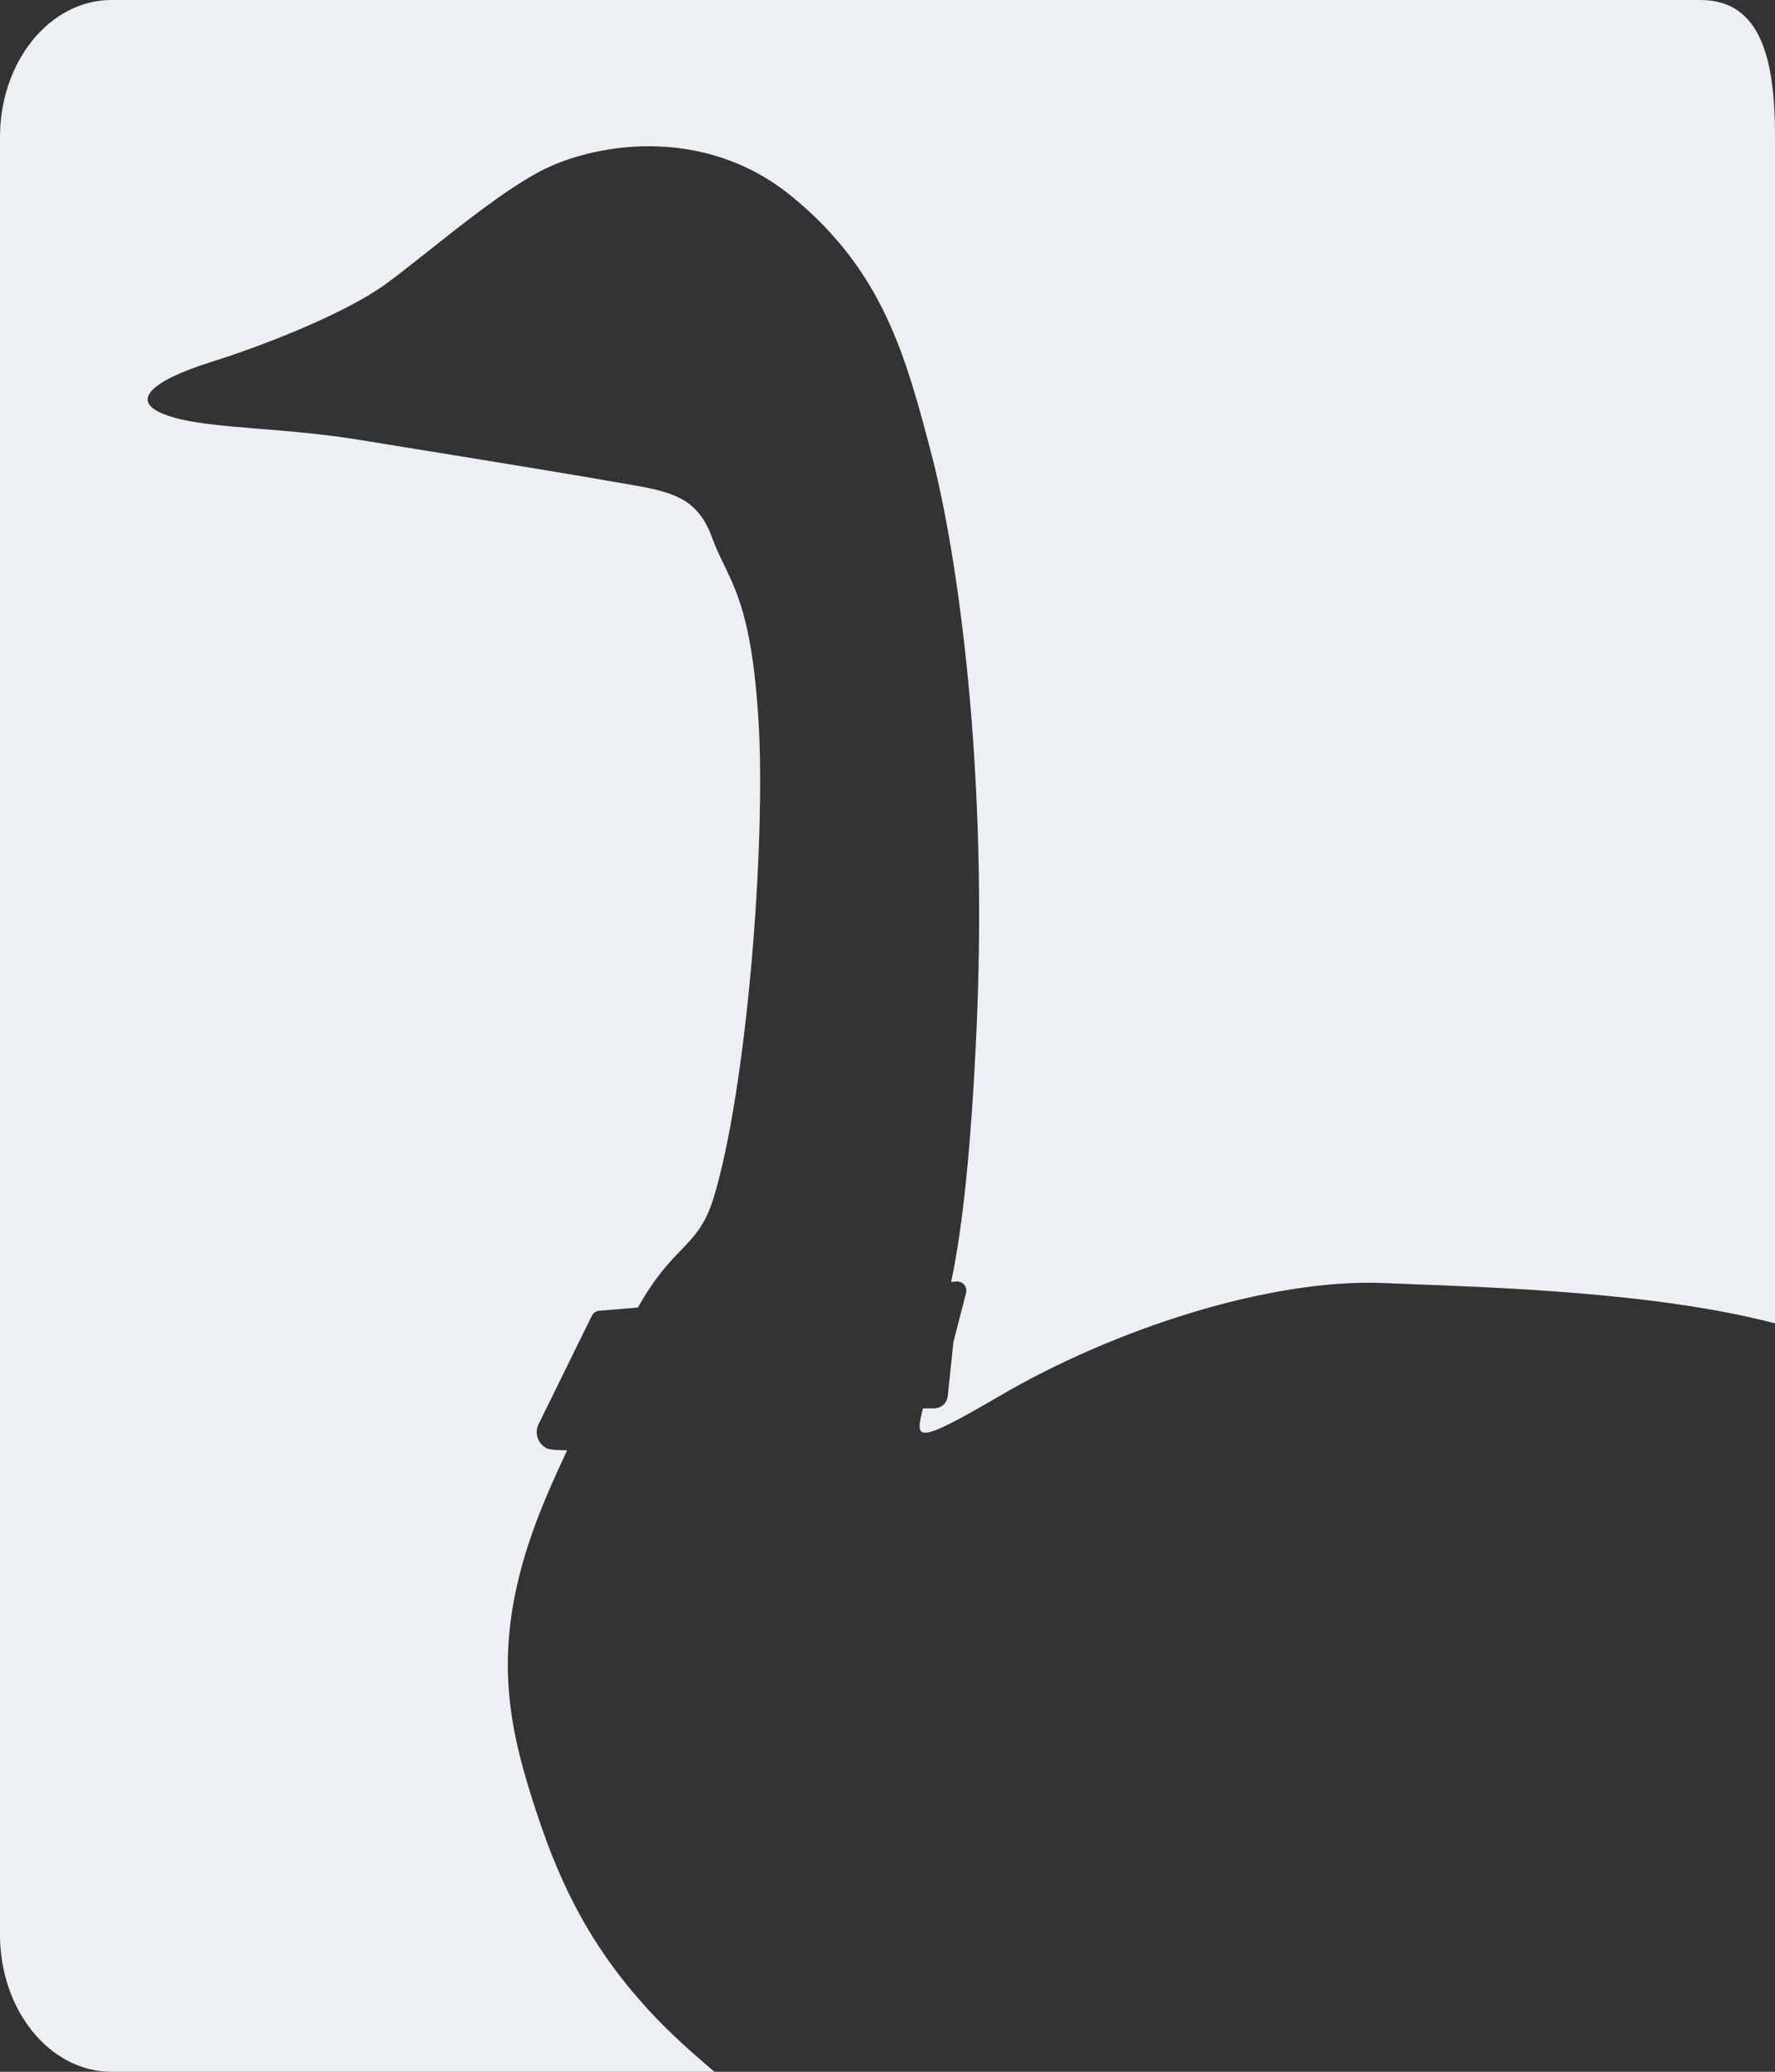 <svg xmlns="http://www.w3.org/2000/svg" width="48" height="56" viewBox="0 0 48 56" fill="none">
  <rect x="0" y="0" width="48" height="56" fill="#333333" stroke="none"/>
  <path
    d="M3.015 0C1.35 0 0 1.659 0 3.706V52.294C0 54.341 1.35 56 3.015 56H19.319C19.107 55.819 18.893 55.634 18.68 55.445C15.997 53.072 15.065 50.749 14.382 48.597C13.699 46.446 13.351 44.43 14.382 41.467C14.607 40.817 14.941 40.044 15.335 39.202C15.178 39.205 14.866 39.188 14.794 39.153C14.547 39.034 14.444 38.74 14.565 38.495L16.004 35.567C16.042 35.49 16.117 35.438 16.204 35.43L17.253 35.342C17.707 34.528 18.091 34.129 18.416 33.792C18.78 33.414 19.068 33.114 19.293 32.395C20.187 29.482 20.721 22.843 20.51 19.45C20.358 17.007 19.994 16.131 19.644 15.402L19.615 15.341L19.543 15.191C19.442 14.983 19.345 14.775 19.256 14.532C18.844 13.406 18.126 13.284 16.826 13.062L16.722 13.045C16.261 12.962 15.561 12.844 14.753 12.71L14.601 12.685C14.087 12.6 13.535 12.509 12.975 12.418L12.232 12.297C11.92 12.247 11.611 12.197 11.309 12.148L11.308 12.148C10.74 12.055 10.197 11.967 9.716 11.889C8.756 11.732 7.844 11.659 7.032 11.593C5.994 11.509 5.118 11.439 4.512 11.225C3.431 10.844 4.139 10.278 5.704 9.787C7.269 9.295 9.356 8.447 10.387 7.709C10.722 7.469 11.137 7.14 11.592 6.779C12.536 6.03 13.651 5.146 14.573 4.648C15.939 3.91 18.983 3.308 21.43 5.324C23.889 7.34 24.497 9.651 25.181 12.245C25.864 14.839 26.771 20.79 26.386 28.289C26.217 31.688 25.96 33.523 25.721 34.651L25.864 34.639C25.891 34.637 25.919 34.64 25.945 34.646C26.078 34.68 26.159 34.814 26.125 34.945L25.782 36.28L25.629 37.739C25.609 37.927 25.449 38.069 25.258 38.069H24.958L24.953 38.09C24.757 38.903 24.712 39.091 27.039 37.729C30.107 35.934 34.318 34.557 37.398 34.68C37.529 34.686 37.662 34.691 37.797 34.696C40.469 34.801 44.794 34.931 48 35.771V3.706C48 1.659 47.65 0 45.984 0H3.015Z"
    fill="#ECF0F4" />
</svg>